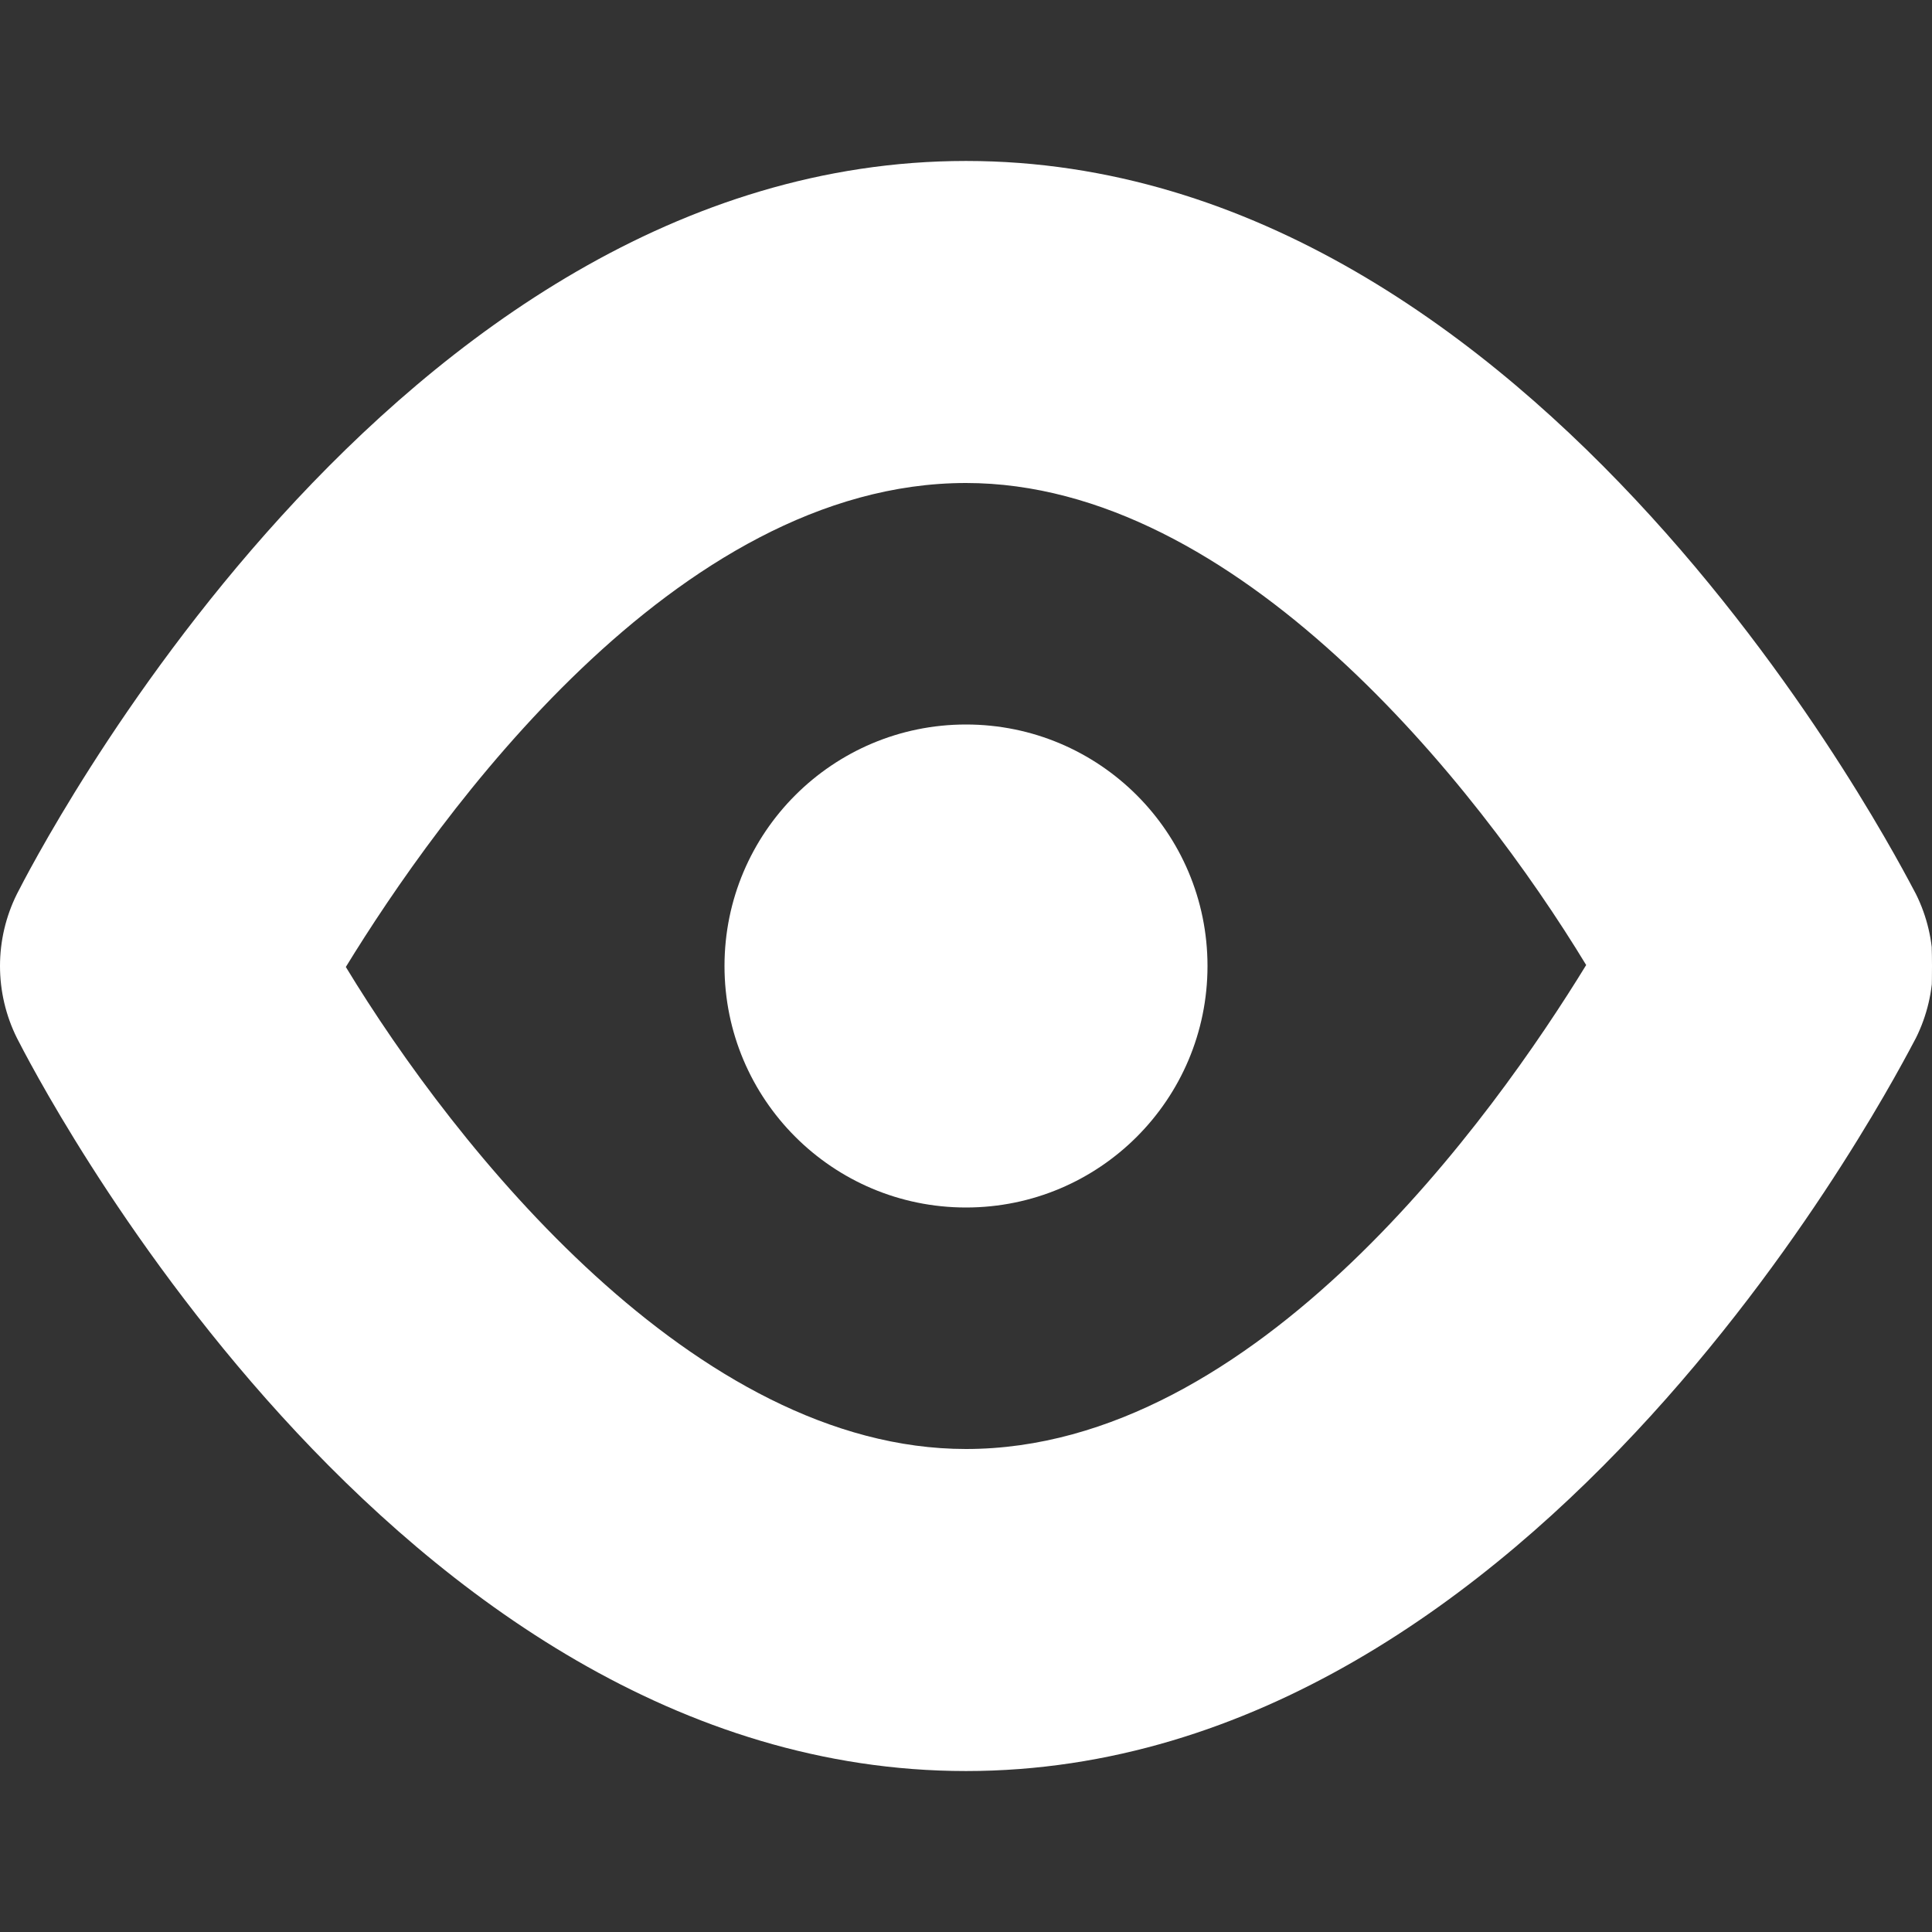 <svg width="16" height="16" viewBox="0 0 16 16" fill="none" xmlns="http://www.w3.org/2000/svg">
<rect x="0" y="0" width="16" height="16" fill="#333333" stroke="none"/>
<g clip-path="url(#clip0_372_6804)">
<path d="M8 1.333C3.231 1.333 0.267 7.156 0.14 7.404C0.048 7.589 -0 7.793 -0 8C-0 8.207 0.048 8.411 0.14 8.596C0.267 8.844 3.231 14.667 8 14.667C12.77 14.667 15.733 8.844 15.867 8.596C15.959 8.411 16.007 8.207 16.007 8C16.007 7.793 15.959 7.589 15.867 7.404C15.733 7.156 12.77 1.333 8 1.333ZM8 12C5.755 12 3.772 9.505 2.864 8.008C3.624 6.768 5.591 4 8 4C10.245 4 12.228 6.496 13.136 7.992C12.376 9.232 10.409 12 8 12Z" fill="white"/>
<path d="M8 10C9.105 10 10 9.105 10 8C10 6.895 9.105 6 8 6C6.896 6 6 6.895 6 8C6 9.105 6.896 10 8 10Z" fill="white"/>
</g>
<defs>
<clipPath id="clip0_372_6804">
<rect width="16" height="16" rx="8" fill="white"/>
</clipPath>
</defs>
</svg>
